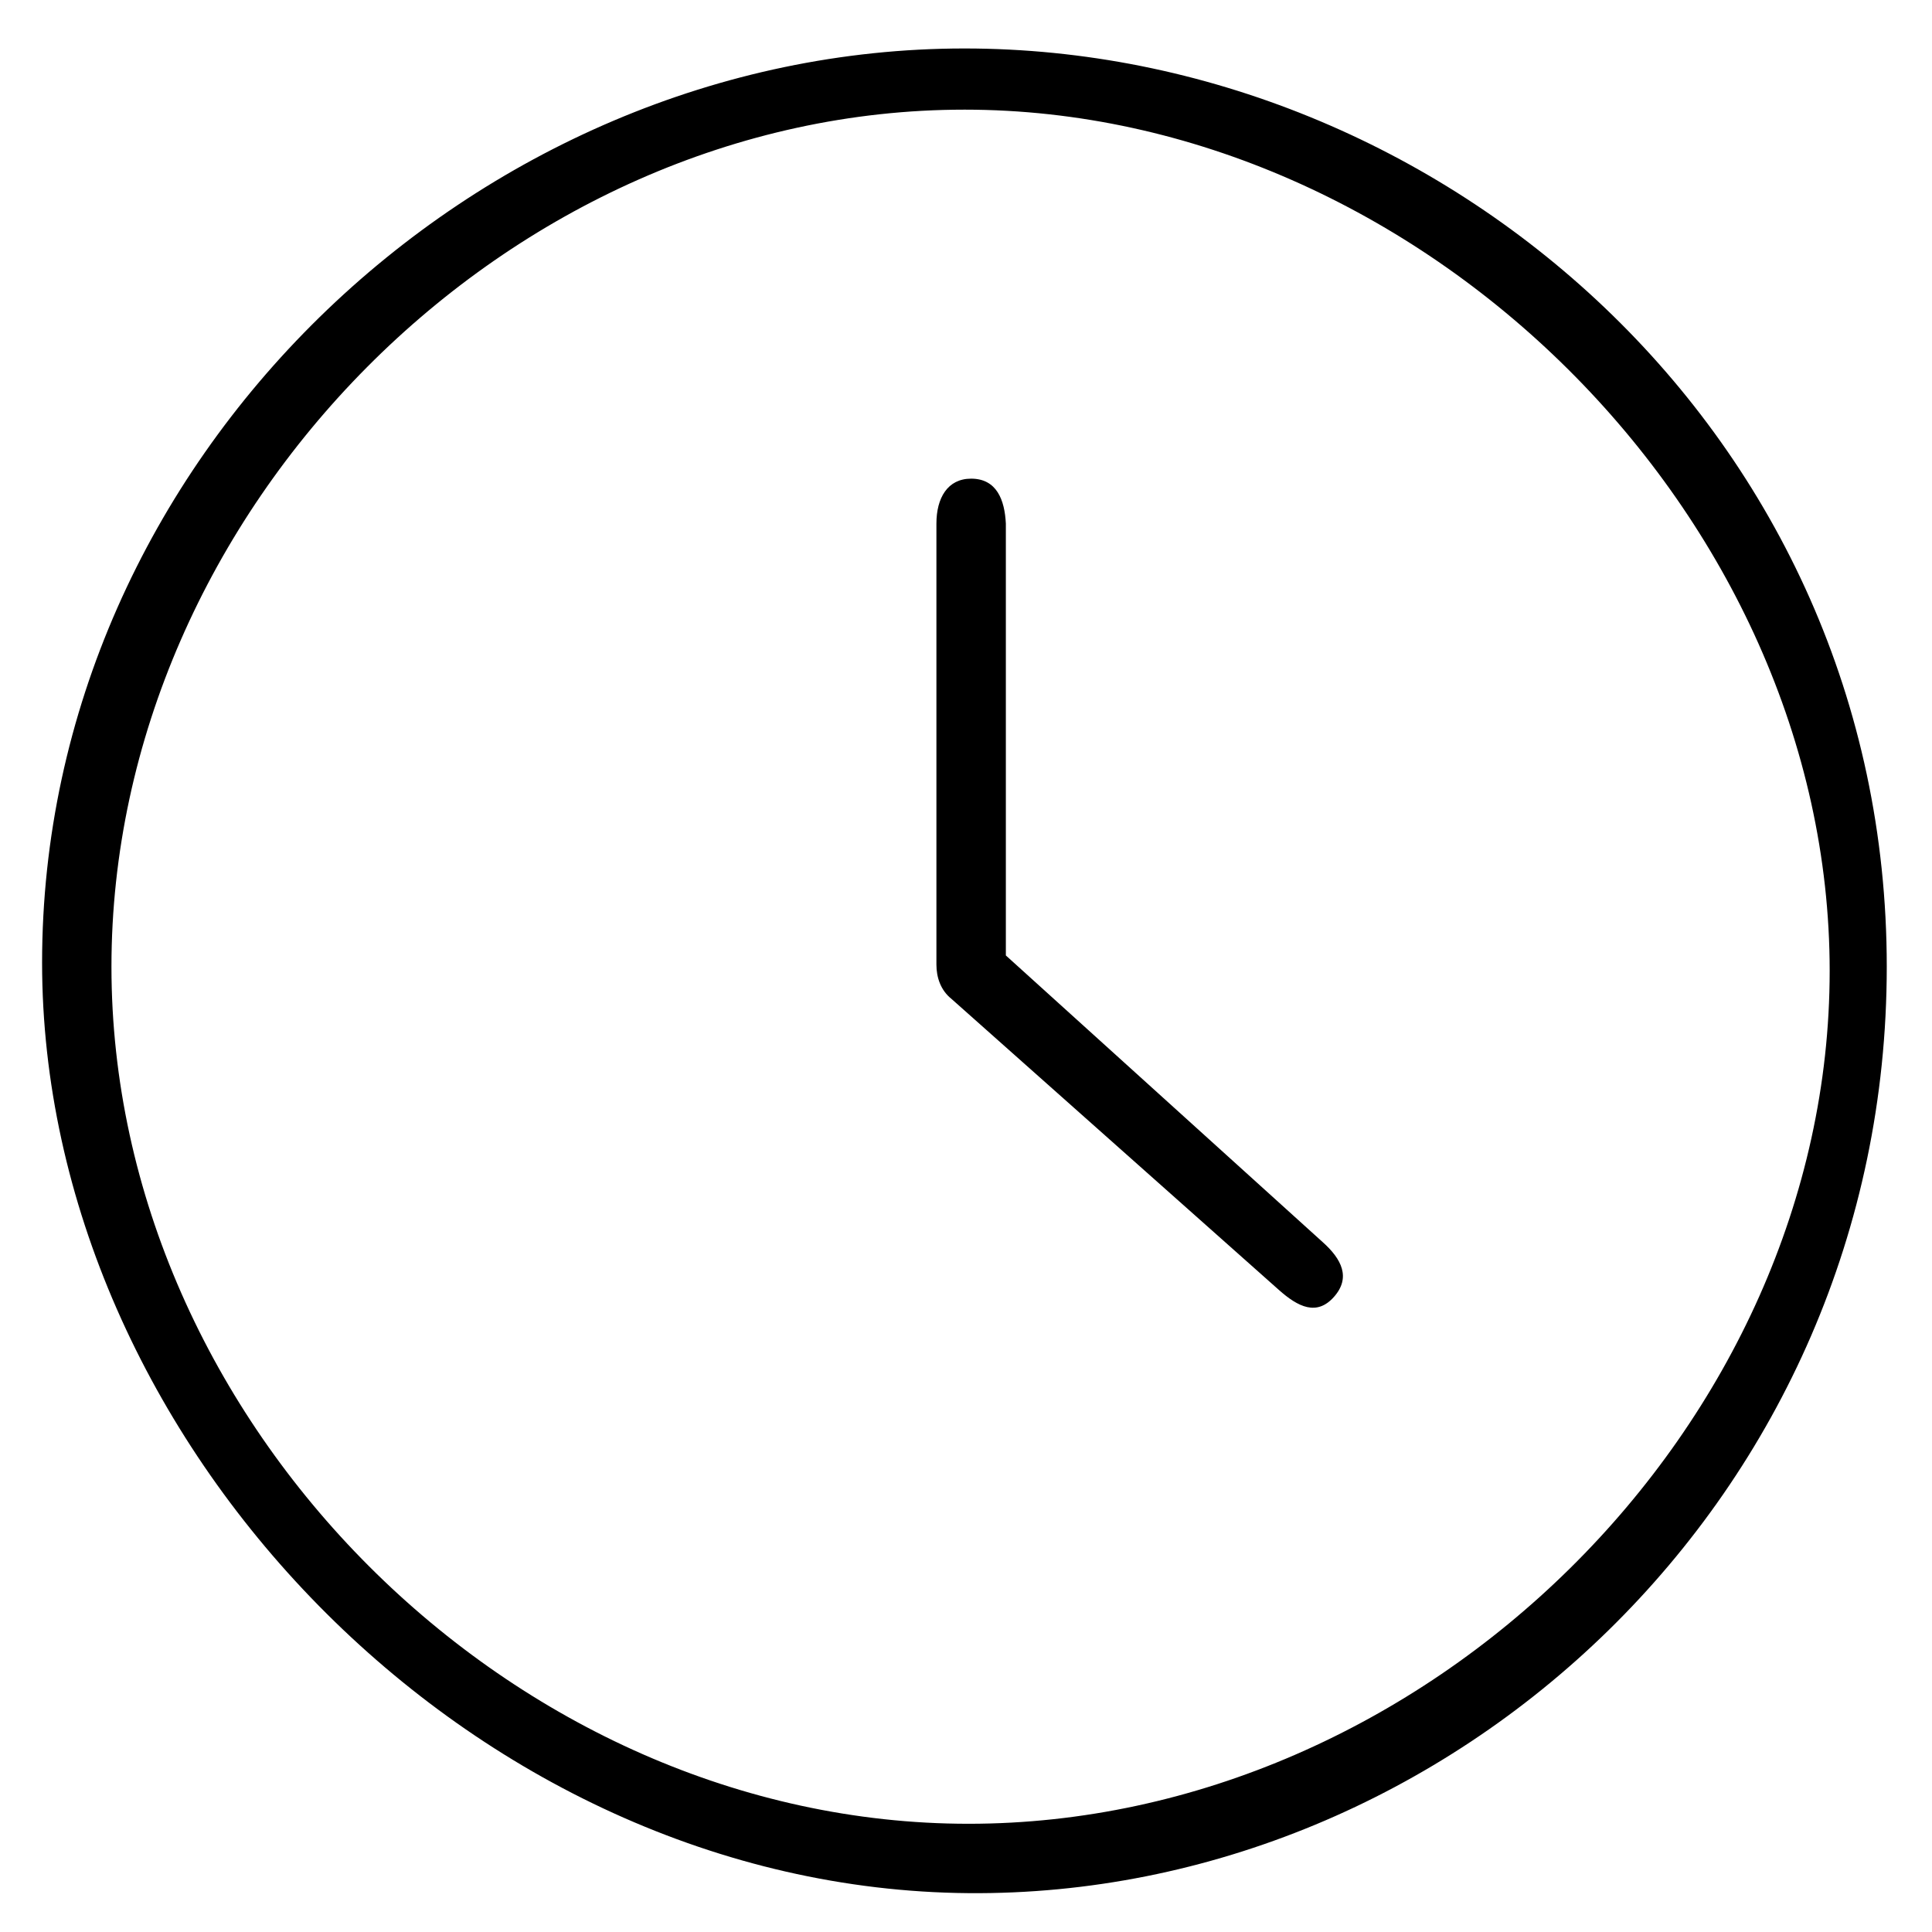 <?xml version="1.0" encoding="UTF-8" standalone="no"?>
<svg
   xmlns:dc="http://purl.org/dc/elements/1.1/"
   xmlns:cc="http://creativecommons.org/ns#"
   xmlns:rdf="http://www.w3.org/1999/02/22-rdf-syntax-ns#"
   xmlns:svg="http://www.w3.org/2000/svg"
   xmlns="http://www.w3.org/2000/svg"
   xmlns:sodipodi="http://sodipodi.sourceforge.net/DTD/sodipodi-0.dtd"
   xmlns:inkscape="http://www.inkscape.org/namespaces/inkscape"
   version="1.1"
   id="Layer_1"
   x="0px"
   y="0px"
   viewBox="5.0 -10.0 100.0 135.0"
   enable-background="new 0 0 100 100"
   xml:space="preserve"
   height="100px"
   width="100px"
   inkscape:version="0.48.4 r9939"
   sodipodi:docname="clock.svg"><defs
     id="defs11" /><sodipodi:namedview
     pagecolor="#ffffff"
     bordercolor="#666666"
     borderopacity="1"
     objecttolerance="10"
     gridtolerance="10"
     guidetolerance="10"
     inkscape:pageopacity="0"
     inkscape:pageshadow="2"
     inkscape:window-width="1280"
     inkscape:window-height="750"
     id="namedview9"
     showgrid="false"
     inkscape:zoom="1.668772"
     inkscape:cx="55.087658"
     inkscape:cy="97.867235"
     inkscape:window-x="0"
     inkscape:window-y="0"
     inkscape:window-maximized="1"
     inkscape:current-layer="Layer_1" /><path
     d="m 79.909,76.78 c 1.346,1.197 1.996,2.498 0.8,3.844 -1.197,1.346 -2.498,0.709 -3.844,-0.487 L 53.98,59.794 c -0.748,-0.598 -1.047,-1.496 -1.047,-2.393 l 0,-0.15 0,-30.663 c 0,-1.795 0.781,-3.141 2.426,-3.141 1.795,0 2.346,1.498 2.426,3.141 l 0,30.175 z M 119.339,57.55 c 0,37.095 -30.502,65.012 -64.163,64.735 -34.807,-0.286 -64.735,-31.644 -64.735,-65.021 0,-35.093 30.214,-63.877 64.449,-63.877 33.377,0 64.449,26.919 64.449,64.163 z M 54.89,-2.338 c -31.86,0 -59.602,28.028 -59.602,59.888 0,31.86 28.028,59.888 59.888,59.888 31.86,0 60.174,-27.742 60.174,-59.602 0,-31.86 -28.6,-60.174 -60.46,-60.174 z"
     id="path3"
     inkscape:connector-curvature="0"
     sodipodi:nodetypes="csscscsssccssssssssss" /></svg>